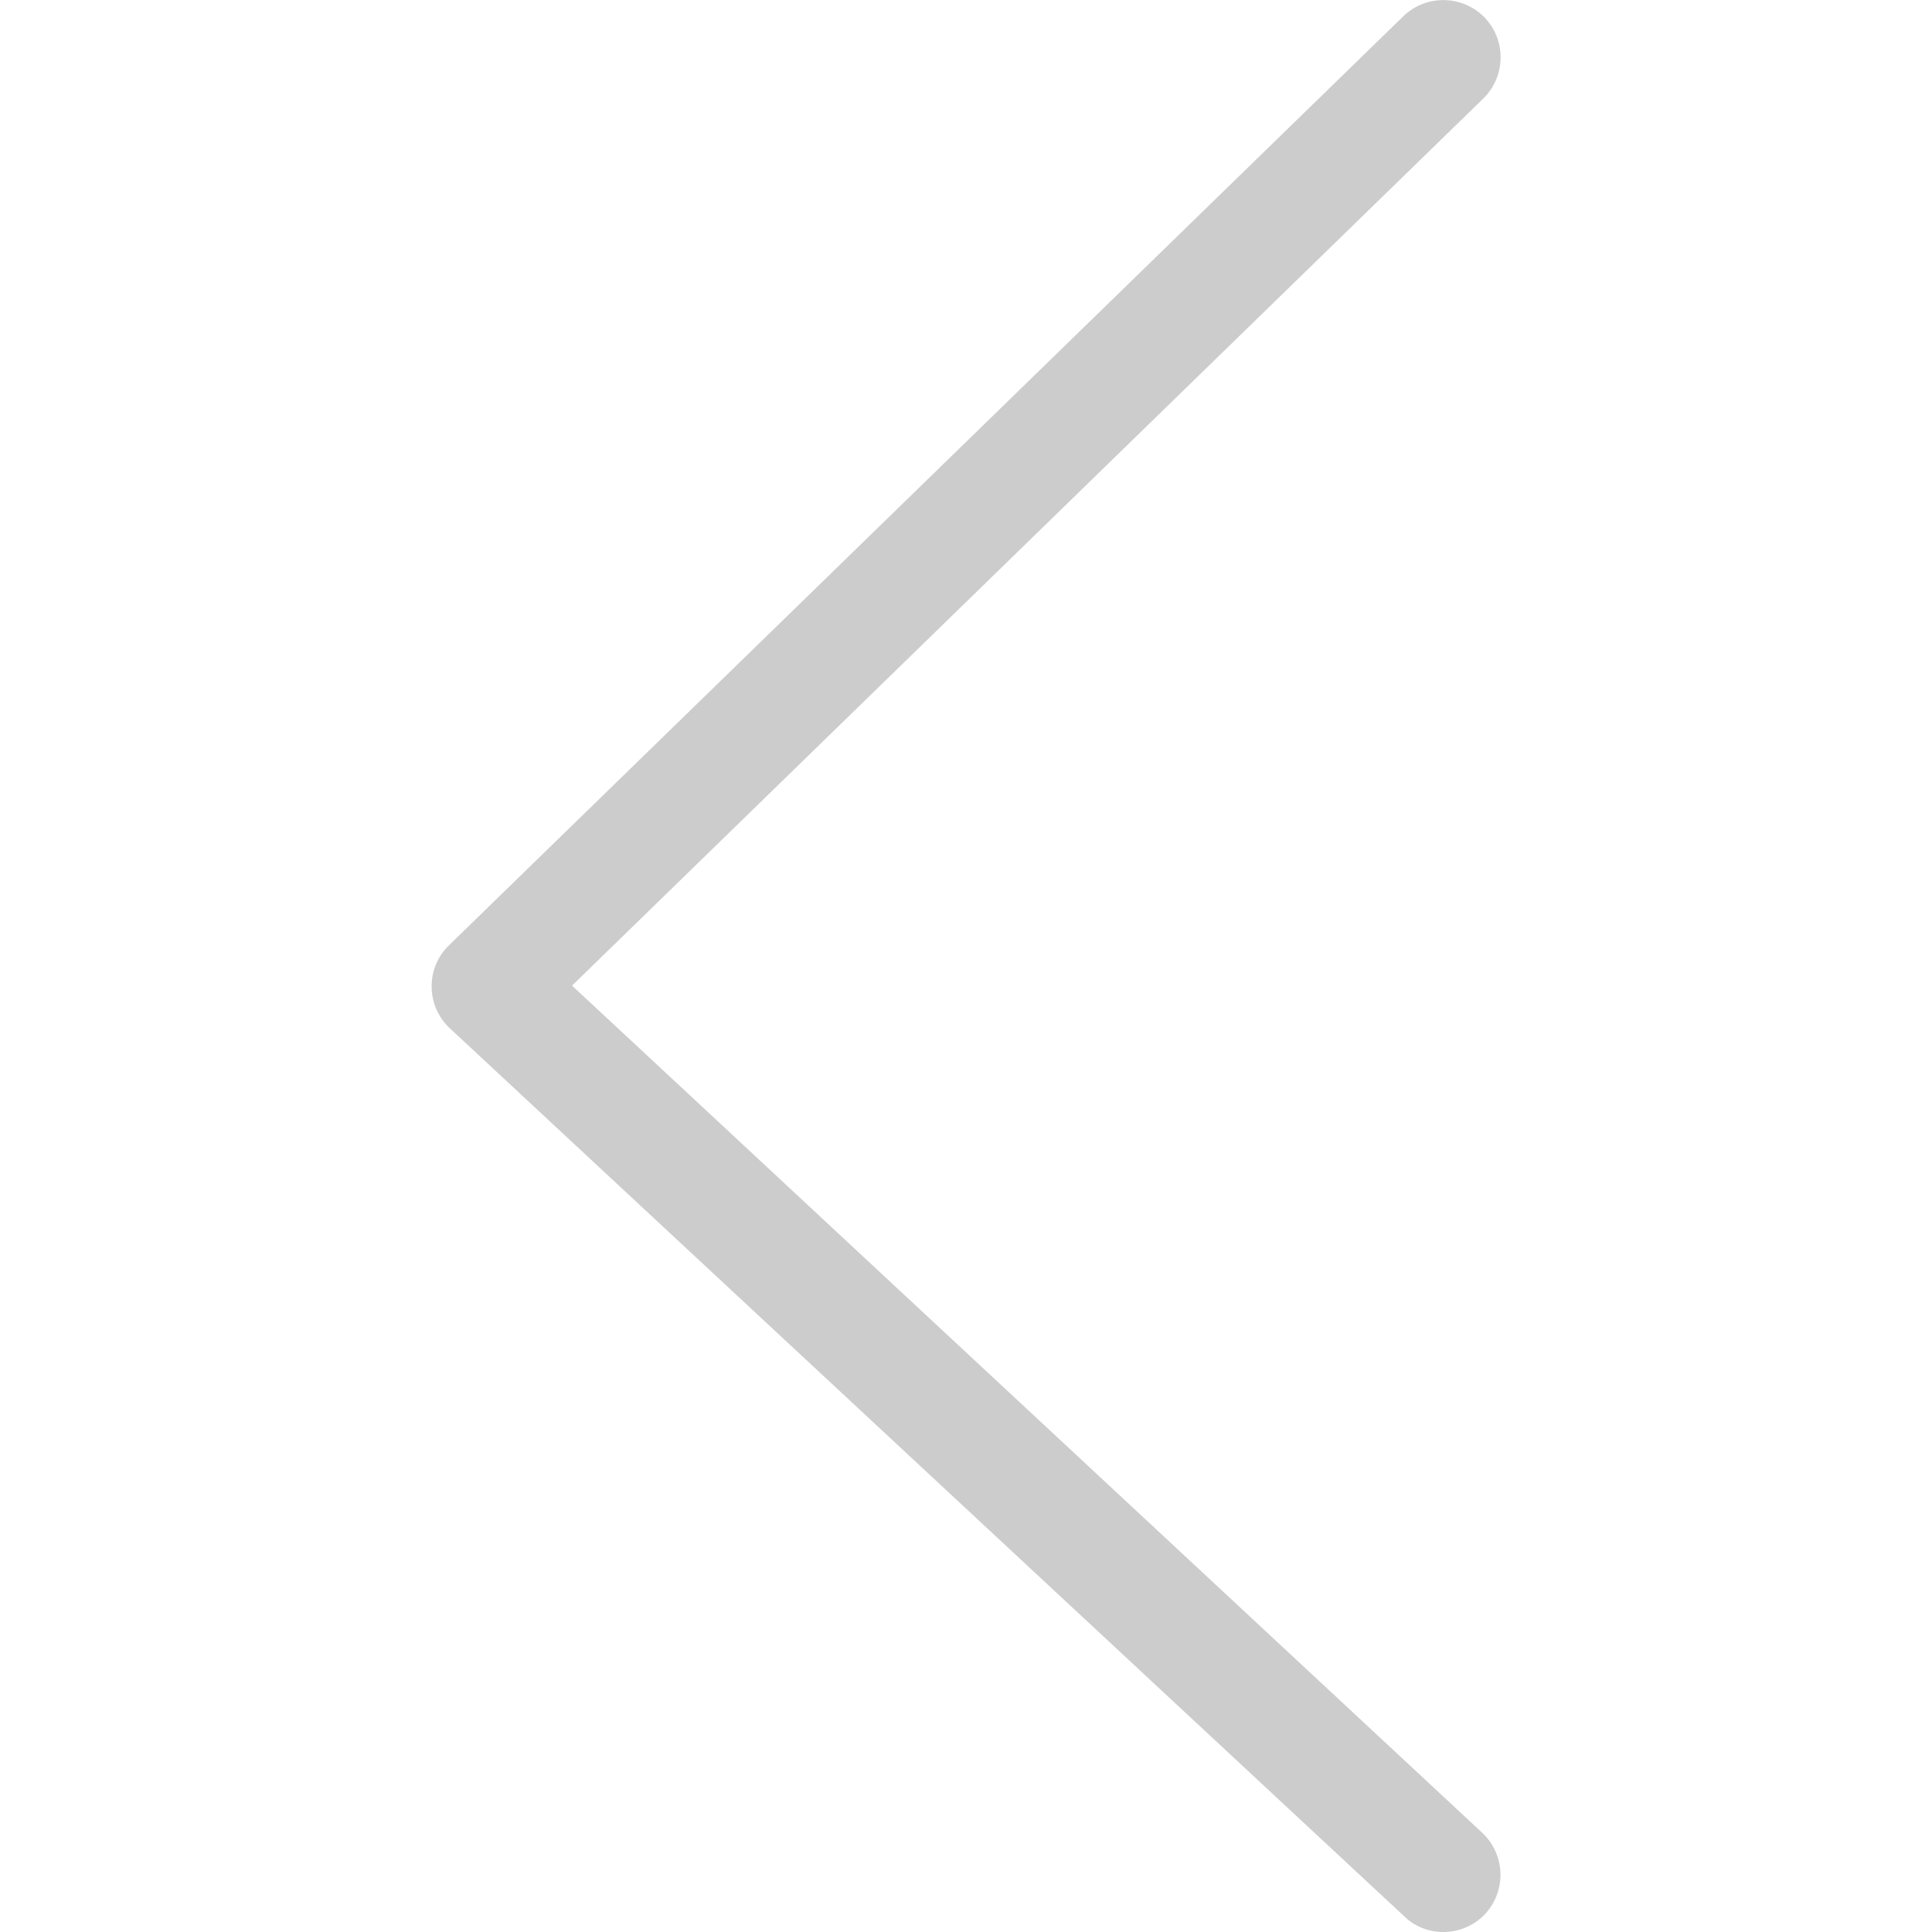 <?xml version="1.0" ?><!DOCTYPE svg  PUBLIC '-//W3C//DTD SVG 1.1//EN'  'http://www.w3.org/Graphics/SVG/1.1/DTD/svg11.dtd'><svg enable-background="new 0 0 512 512" id="Layer_1" version="1.1" viewBox="0 0 512 512" xml:space="preserve" xmlns="http://www.w3.org/2000/svg" xmlns:xlink="http://www.w3.org/1999/xlink"><path d="M382.5,512c-3.7,0-7.4-1.3-10.3-4.1L119.2,272.5c-3-2.8-4.8-6.8-4.8-10.9c-0.1-4.2,1.6-8.2,4.6-11.1  L371.9,4.3c6-5.8,15.6-5.7,21.5,0.3c5.8,6,5.7,15.6-0.3,21.5L151.6,261.2l241.2,224.5c6.1,5.7,6.5,15.3,0.8,21.5  C390.6,510.4,386.5,512,382.5,512z" fill="#cccccc"/></svg>
